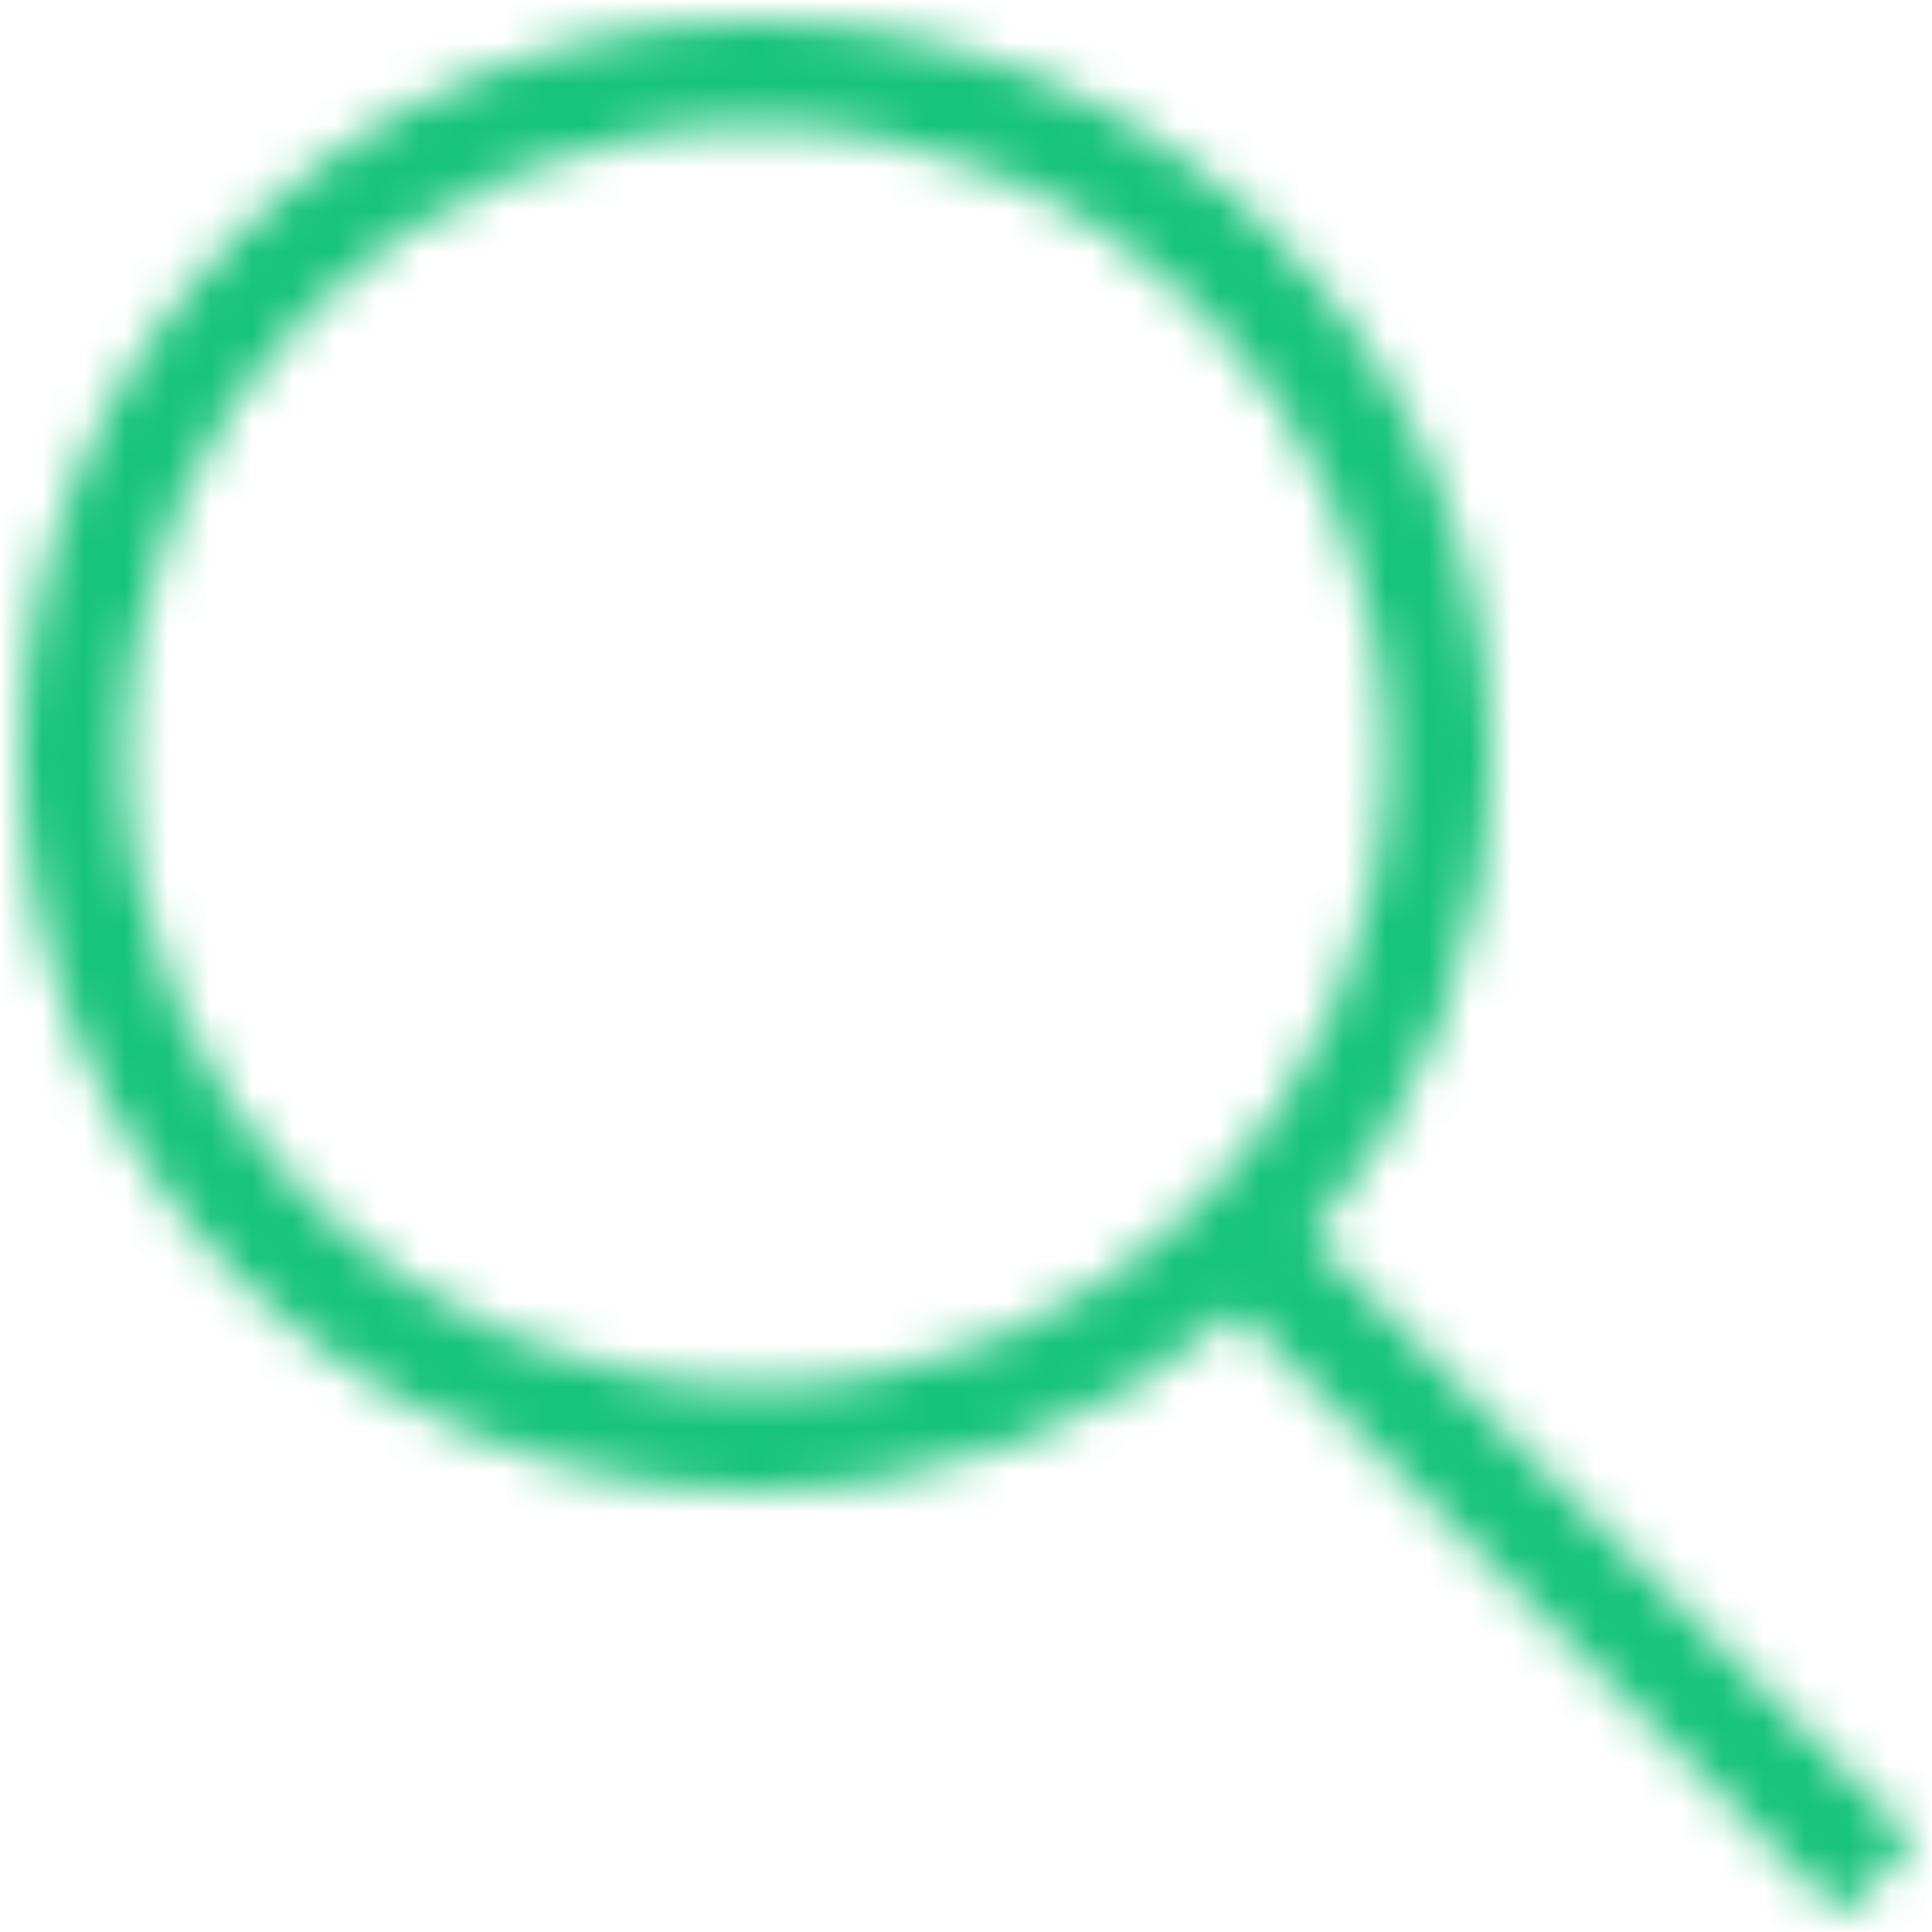 <?xml version="1.0" encoding="UTF-8"?>
<svg width="46px" height="46px" viewBox="0 0 46 46" version="1.1" xmlns="http://www.w3.org/2000/svg" xmlns:xlink="http://www.w3.org/1999/xlink">
    <!-- Generator: Sketch 43.2 (39069) - http://www.bohemiancoding.com/sketch -->
    <title>search</title>
    <desc>Created with Sketch.</desc>
    <defs>
        <path d="M30.727,28.959 L45.089,43.321 L43.321,45.089 L28.959,30.727 C25.889,33.389 21.883,35 17.5,35 C7.835,35 0,27.165 0,17.5 C0,7.835 7.835,0 17.5,0 C27.165,0 35,7.835 35,17.5 C35,21.883 33.389,25.889 30.727,28.959 Z M17.5,32.5 C25.784,32.5 32.5,25.784 32.5,17.5 C32.5,9.216 25.784,2.5 17.5,2.5 C9.216,2.5 2.5,9.216 2.5,17.5 C2.5,25.784 9.216,32.5 17.5,32.5 Z" id="path-1"></path>
    </defs>
    <g id="Initial-Design" stroke="none" stroke-width="1" fill="none" fill-rule="evenodd">
        <g id="overview" transform="translate(-599, -3217)">
            <g id="list" transform="translate(0, 3120)">
                <g id="group_2" transform="translate(582, 80)">
                    <g id="icon/search">
                        <g id="icon">
                            <g transform="translate(17.5, 17.5)">
                                <mask id="mask-2" fill="white">
                                    <use xlink:href="#path-1"></use>
                                </mask>
                                <g id="search" fill-rule="nonzero"></g>
                                <g id="color/green" mask="url(#mask-2)" fill="#17C37B">
                                    <g transform="translate(-17.5, -17.5)">
                                        <rect x="0" y="0" width="80" height="80"></rect>
                                    </g>
                                </g>
                            </g>
                        </g>
                    </g>
                </g>
            </g>
        </g>
    </g>
</svg>